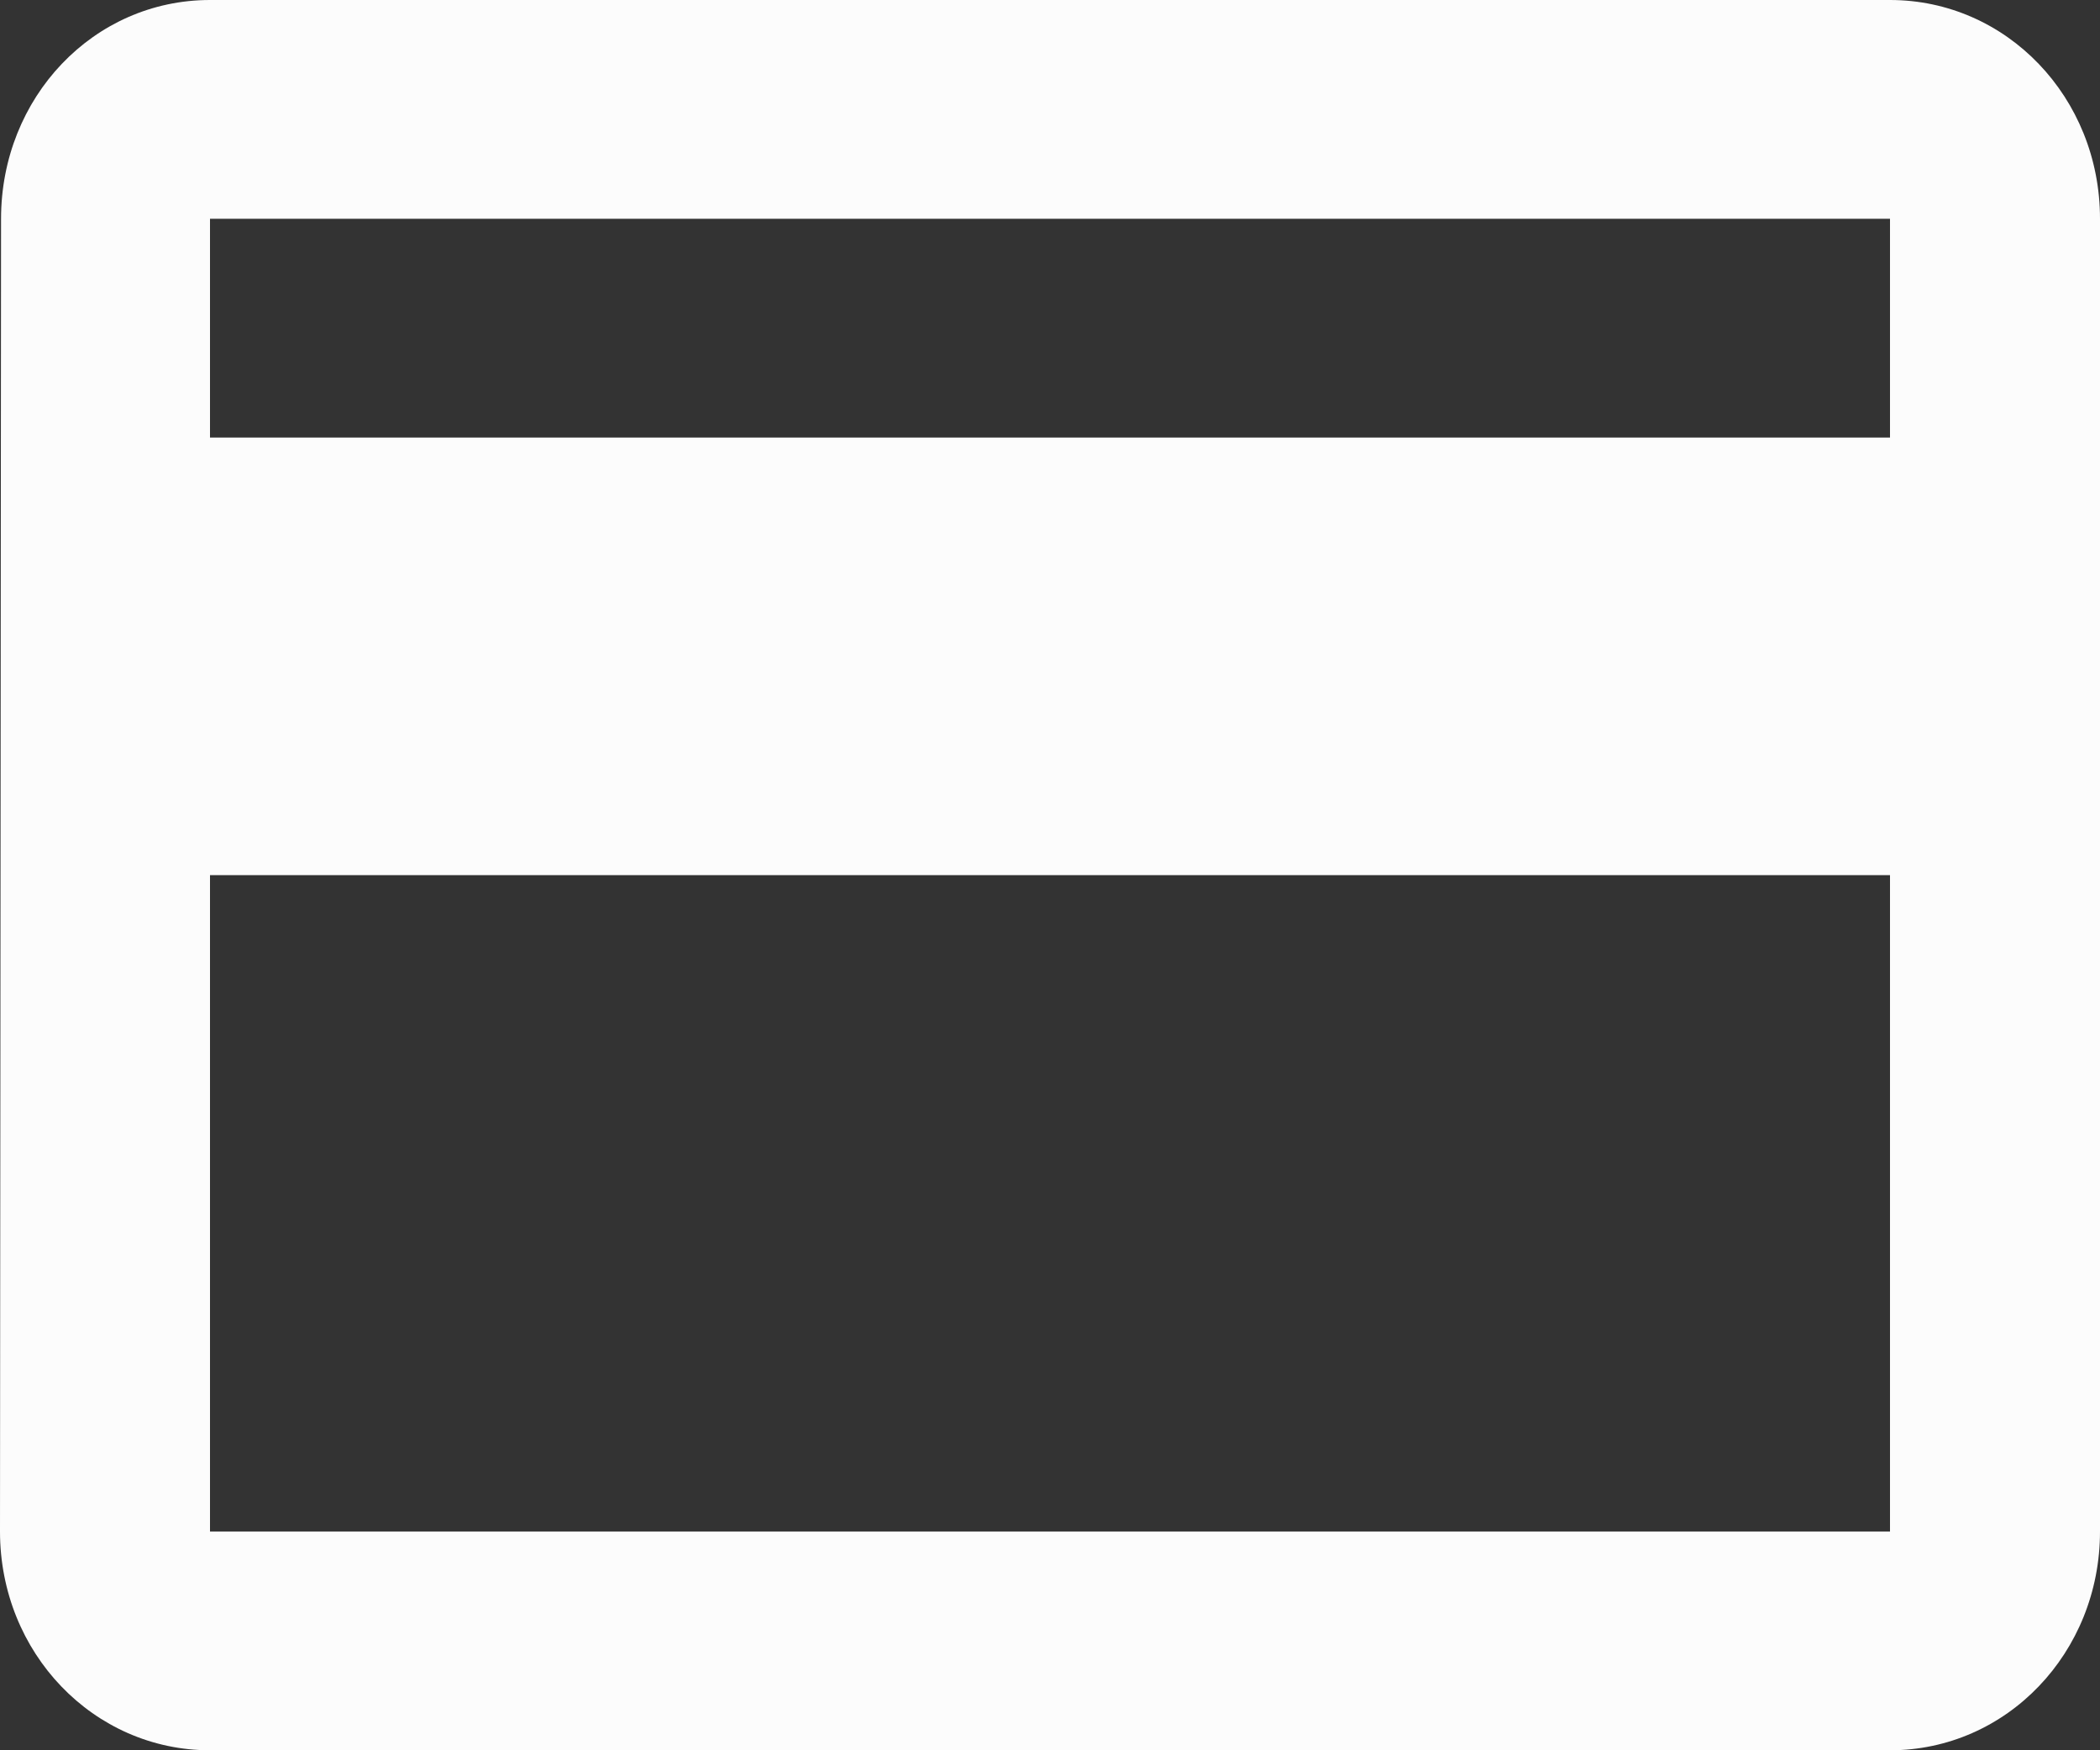 <svg width="24" height="20" viewBox="0 0 24 20" fill="none" xmlns="http://www.w3.org/2000/svg">
<rect x="0" y="0" width="24" height="20" fill="#333333" stroke="none"/>
<path d="M21.6 0H2.4C1.068 0 0.012 1.113 0.012 2.5L0 17.5C0 18.887 1.068 20 2.4 20H21.6C22.932 20 24 18.887 24 17.5V2.5C24 1.113 22.932 0 21.6 0ZM21.6 17.5H2.4V10H21.6V17.5ZM21.6 5H2.4V2.5H21.6V5Z" fill="#FCFCFC"/>
</svg>
